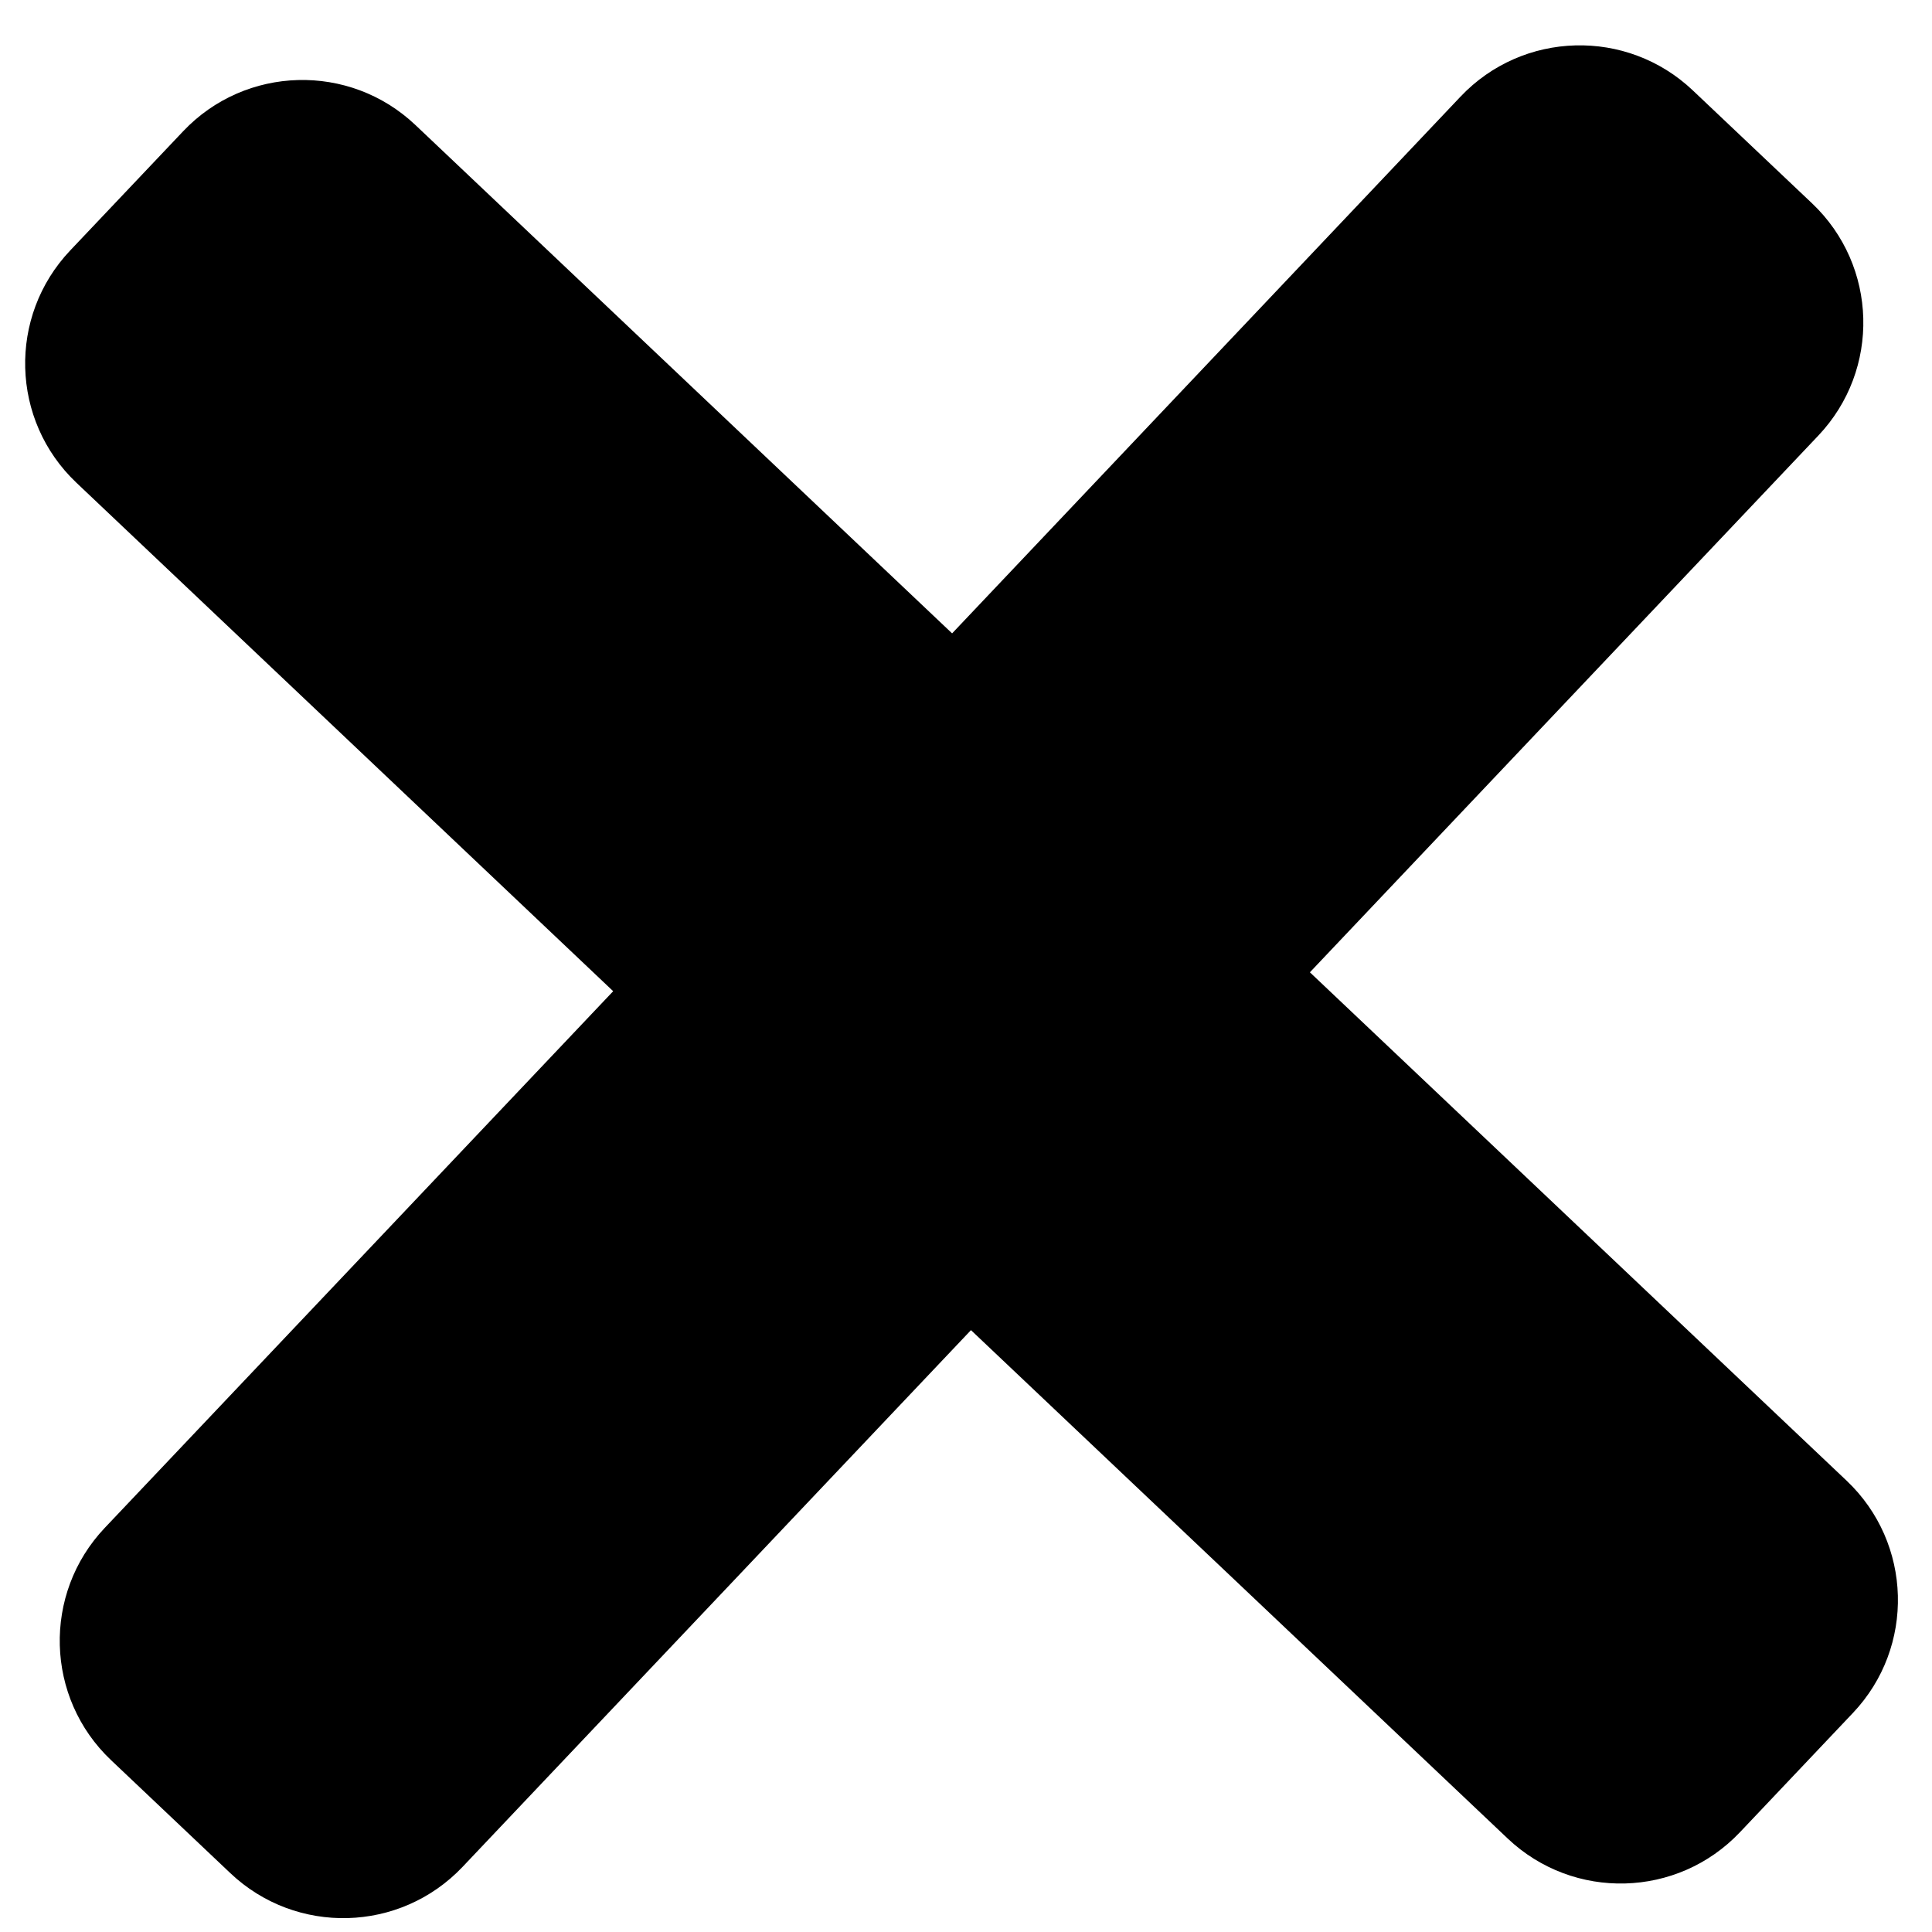 <svg width="15" height="15" viewBox="0 0 42 42" fill="none" xmlns="http://www.w3.org/2000/svg">
<path d="M40.144 32.189L28.476 21.137L39.529 9.469C40.885 8.038 40.824 5.777 39.392 4.42L36.799 1.964C35.367 0.608 33.106 0.669 31.75 2.101L20.698 13.769L9.03 2.717C7.598 1.361 5.337 1.422 3.981 2.854L1.525 5.446C0.169 6.878 0.23 9.139 1.662 10.495L13.33 21.548L2.277 33.215C0.921 34.647 0.982 36.908 2.414 38.264L5.007 40.72C6.439 42.077 8.7 42.015 10.056 40.584L21.108 28.916L32.776 39.968C34.208 41.324 36.469 41.263 37.825 39.831L40.281 37.238C41.637 35.807 41.576 33.546 40.144 32.189Z" fill="black"/>
</svg>
